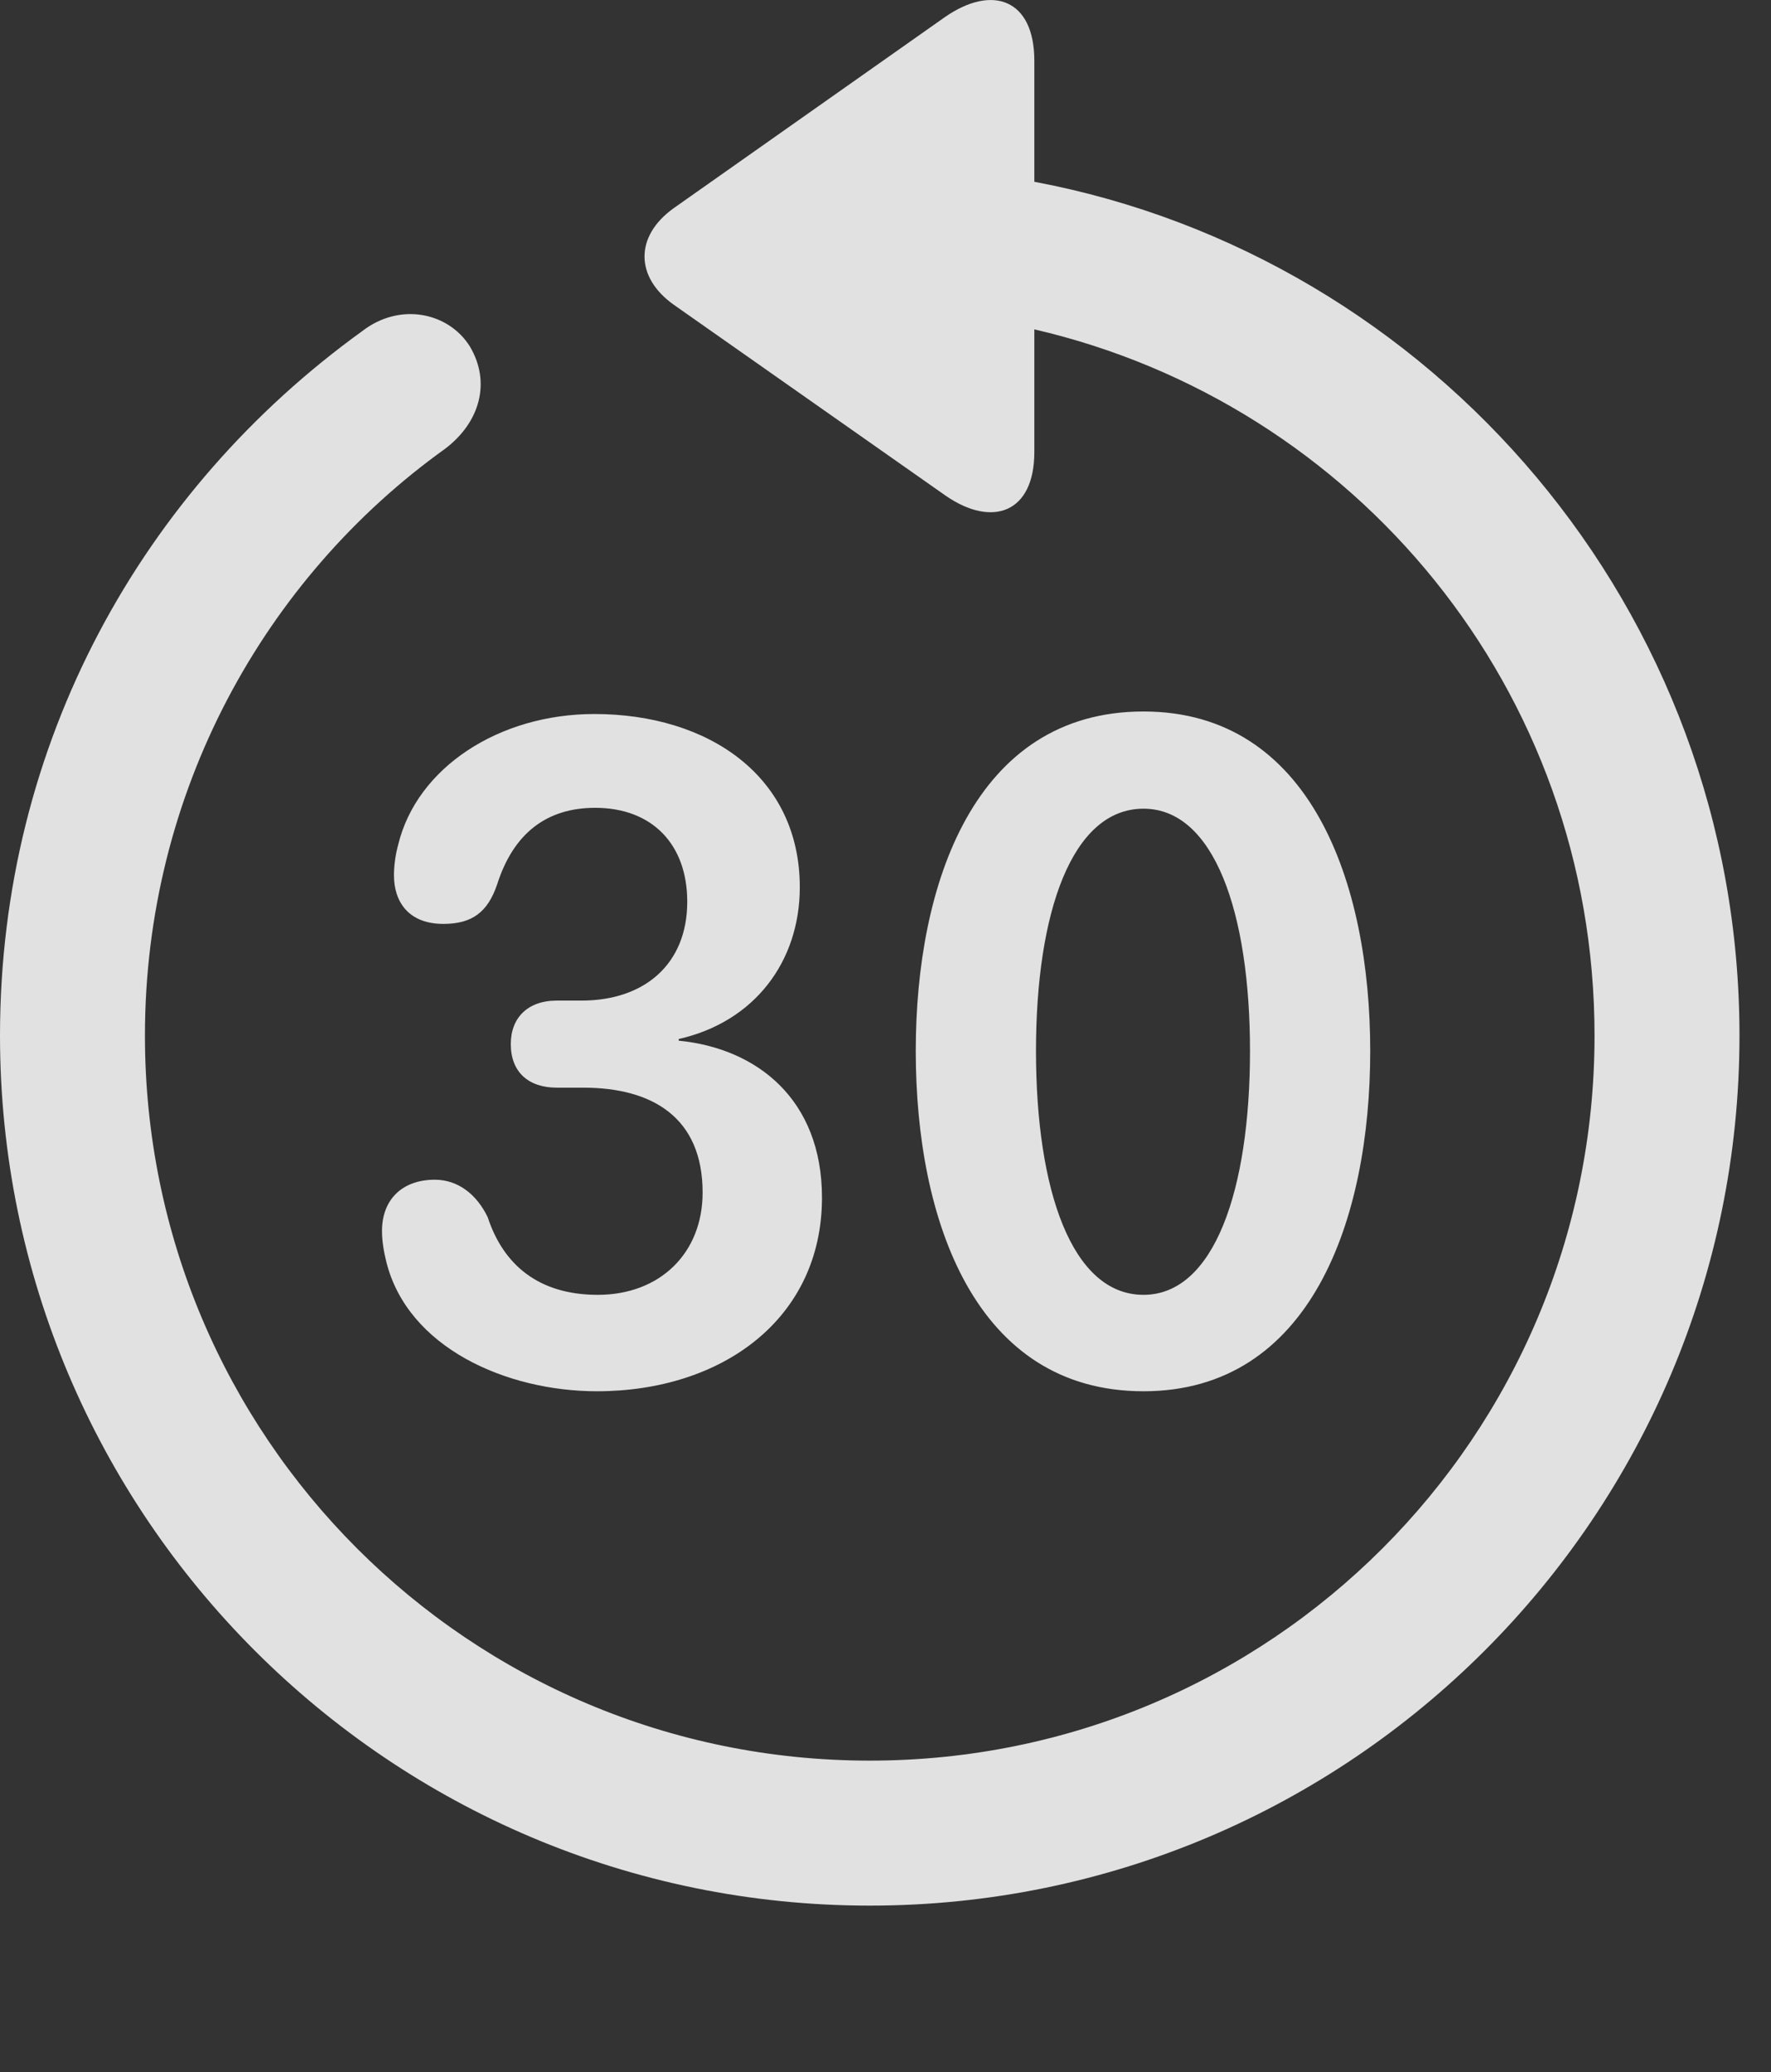 <?xml version="1.0" encoding="UTF-8"?>
<!--Generator: Apple Native CoreSVG 326-->
<!DOCTYPE svg
PUBLIC "-//W3C//DTD SVG 1.1//EN"
       "http://www.w3.org/Graphics/SVG/1.1/DTD/svg11.dtd">
<svg version="1.1" xmlns="http://www.w3.org/2000/svg" xmlns:xlink="http://www.w3.org/1999/xlink" viewBox="0 0 20.283 23.723">
 <rect x="0" y="0" width="20.283" height="23.723" fill="#333333" stroke="none"/>
 <g>
  <rect height="23.723" opacity="0" width="20.283" x="0" y="0"/>
  <path d="M9.961 21.818C15.459 21.818 19.922 17.355 19.922 11.857C19.922 6.984 16.416 2.941 11.846 2.081L11.846 0.695C11.846-0.008 11.367-0.184 10.82 0.197L7.715 2.384C7.266 2.706 7.275 3.175 7.715 3.488L10.83 5.675C11.367 6.046 11.846 5.87 11.846 5.177L11.846 3.771C15.518 4.62 18.262 7.892 18.262 11.857C18.262 16.447 14.551 20.158 9.961 20.158C5.371 20.158 1.66 16.447 1.66 11.857C1.66 9.074 3.027 6.622 5.098 5.138C5.498 4.835 5.625 4.376 5.381 3.966C5.137 3.576 4.58 3.458 4.15 3.79C1.631 5.607 0 8.507 0 11.857C0 17.355 4.463 21.818 9.961 21.818Z" fill="white" fill-opacity="0.85"/>
  <path d="M6.836 15.929C8.271 15.929 9.414 15.099 9.414 13.712C9.414 12.589 8.672 12.003 7.773 11.915L7.773 11.896C8.643 11.7 9.16 11.007 9.16 10.158C9.16 8.888 8.115 8.175 6.807 8.175C5.713 8.175 4.775 8.79 4.561 9.669C4.531 9.777 4.512 9.904 4.512 10.021C4.512 10.324 4.678 10.578 5.078 10.578C5.41 10.578 5.586 10.441 5.693 10.128C5.879 9.542 6.26 9.249 6.816 9.249C7.471 9.249 7.871 9.669 7.871 10.324C7.871 11.037 7.383 11.456 6.66 11.456L6.377 11.456C6.045 11.456 5.85 11.652 5.85 11.954C5.85 12.277 6.055 12.453 6.377 12.453L6.68 12.453C7.471 12.453 8.047 12.794 8.047 13.654C8.047 14.347 7.559 14.825 6.846 14.825C6.162 14.825 5.762 14.474 5.586 13.937C5.459 13.673 5.244 13.507 4.98 13.507C4.609 13.507 4.375 13.732 4.375 14.093C4.375 14.21 4.395 14.328 4.424 14.445C4.668 15.431 5.801 15.929 6.836 15.929ZM13.096 15.929C15.01 15.929 15.693 13.966 15.693 12.033C15.693 10.109 15.01 8.146 13.096 8.146C11.162 8.146 10.488 10.118 10.488 12.033C10.488 13.976 11.172 15.929 13.096 15.929ZM13.096 14.825C12.275 14.825 11.865 13.624 11.865 12.033C11.865 10.45 12.275 9.259 13.096 9.259C13.906 9.259 14.316 10.45 14.316 12.033C14.316 13.624 13.906 14.825 13.096 14.825Z" fill="white" fill-opacity="0.85"/>
 </g>
</svg>
